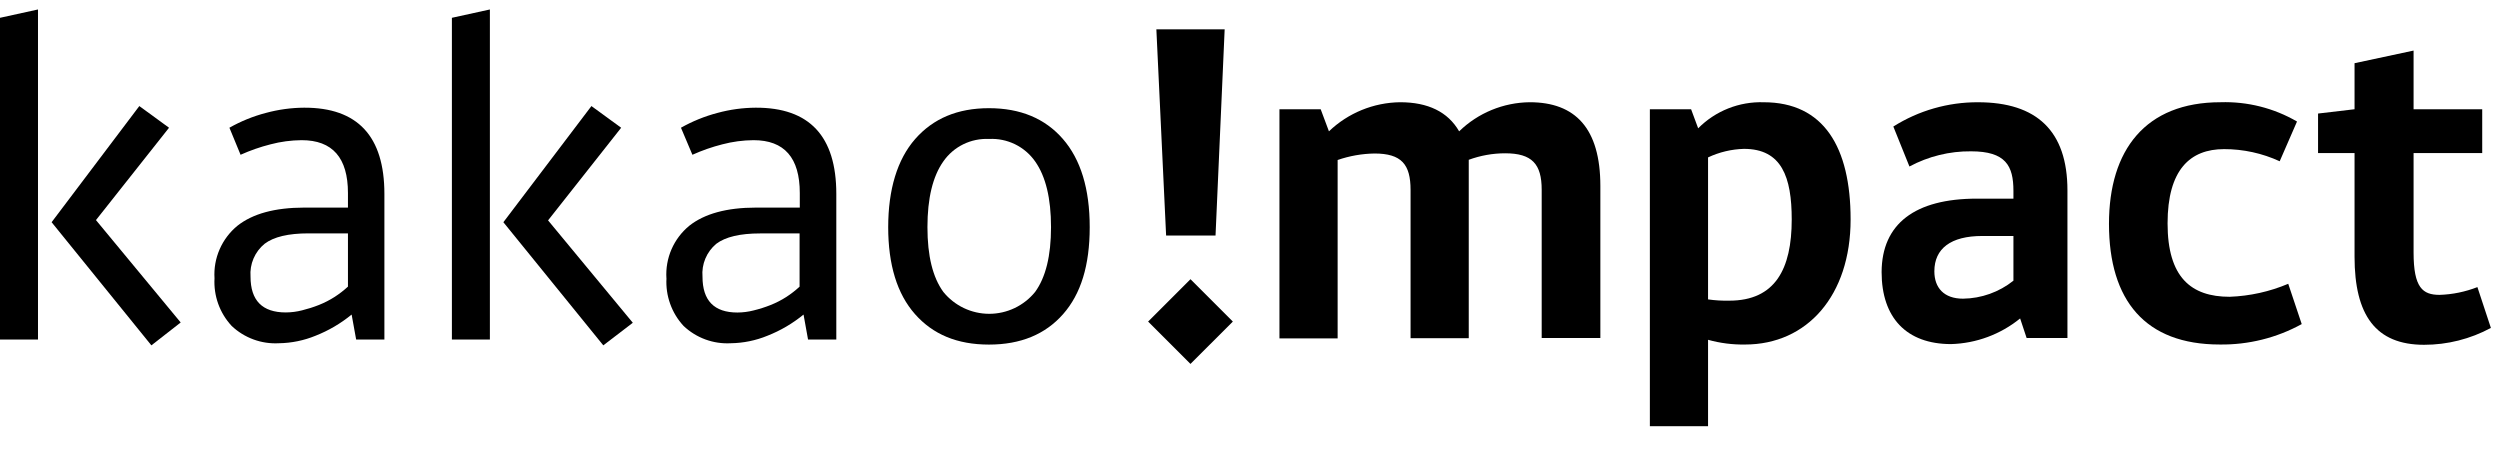 <svg width="100%" height="100%" viewBox="0 0 132 24" fill="none" xmlns="http://www.w3.org/2000/svg">
<g clip-path="url(#clip0_1671_786)">
<path d="M2.725 11.733L7.993 18.235L9.54 17.027L5.067 11.621L8.925 6.745L7.356 5.6L2.725 11.733ZM0 0.94V17.929H2.006V0.5L0 0.94Z" fill="black"/>
<path d="M11.326 14.697C11.293 14.171 11.386 13.645 11.597 13.162C11.808 12.679 12.13 12.253 12.538 11.919C13.343 11.283 14.516 10.963 16.057 10.961H18.372V10.193C18.372 8.331 17.557 7.401 15.927 7.401C15.372 7.406 14.819 7.479 14.283 7.621C13.741 7.758 13.212 7.943 12.702 8.172L12.113 6.744C12.72 6.4 13.369 6.137 14.044 5.961C14.7 5.783 15.377 5.69 16.057 5.686C18.883 5.676 20.296 7.193 20.296 10.238V17.929H18.805L18.566 16.609C17.992 17.079 17.348 17.457 16.658 17.728C16.046 17.979 15.392 18.113 14.73 18.123C14.274 18.149 13.816 18.081 13.387 17.924C12.957 17.767 12.564 17.524 12.232 17.209C11.919 16.873 11.678 16.476 11.522 16.044C11.367 15.611 11.3 15.152 11.326 14.693M15.092 16.497C15.381 16.495 15.669 16.458 15.949 16.386C16.252 16.311 16.55 16.217 16.84 16.102C17.131 15.986 17.411 15.842 17.675 15.673C17.922 15.513 18.156 15.332 18.372 15.133V12.322H16.285C15.228 12.322 14.458 12.504 13.973 12.87C13.718 13.078 13.517 13.344 13.387 13.647C13.257 13.949 13.203 14.279 13.228 14.607C13.228 15.867 13.849 16.497 15.092 16.497Z" fill="black"/>
<path d="M25.866 17.929H23.86V0.94L25.866 0.5V17.929ZM31.227 5.6L32.797 6.745L28.938 11.636L33.412 17.042L31.854 18.235L26.578 11.733L31.227 5.6Z" fill="black"/>
<path d="M35.187 14.697C35.154 14.171 35.246 13.645 35.456 13.162C35.666 12.68 35.988 12.254 36.395 11.919C37.203 11.282 38.374 10.961 39.918 10.961H42.229V10.193C42.229 8.331 41.415 7.401 39.787 7.401C39.231 7.405 38.677 7.479 38.139 7.621C37.597 7.758 37.068 7.943 36.559 8.172L35.955 6.744C36.562 6.401 37.211 6.138 37.886 5.961C38.543 5.782 39.221 5.69 39.903 5.686C42.739 5.676 44.157 7.193 44.157 10.238V17.929H42.665L42.427 16.609C41.853 17.079 41.209 17.457 40.518 17.728C39.906 17.979 39.252 18.113 38.59 18.123C38.134 18.149 37.677 18.081 37.247 17.924C36.818 17.767 36.425 17.524 36.093 17.209C35.78 16.872 35.54 16.476 35.385 16.043C35.23 15.611 35.163 15.152 35.19 14.693M38.937 16.501C39.228 16.499 39.517 16.462 39.798 16.389C40.1 16.315 40.397 16.221 40.686 16.106C40.977 15.99 41.257 15.847 41.521 15.677C41.768 15.517 42.001 15.336 42.218 15.136V12.325H40.134C39.075 12.325 38.303 12.508 37.819 12.873C37.567 13.083 37.369 13.351 37.243 13.653C37.116 13.956 37.064 14.284 37.092 14.611C37.092 15.871 37.707 16.501 38.937 16.501Z" fill="black"/>
<path d="M52.217 5.712C53.872 5.712 55.177 6.253 56.12 7.337C57.063 8.422 57.537 9.973 57.537 11.994C57.537 14.015 57.071 15.521 56.131 16.587C55.192 17.653 53.894 18.194 52.217 18.194C50.539 18.194 49.26 17.657 48.313 16.587C47.366 15.517 46.897 13.977 46.897 11.994C46.897 10.011 47.374 8.419 48.324 7.337C49.275 6.256 50.561 5.712 52.217 5.712ZM52.217 7.337C51.748 7.315 51.281 7.412 50.859 7.619C50.438 7.826 50.076 8.137 49.808 8.523C49.249 9.313 48.969 10.473 48.969 11.994C48.969 13.515 49.249 14.645 49.808 15.413C50.1 15.774 50.47 16.065 50.889 16.265C51.308 16.465 51.767 16.569 52.231 16.569C52.696 16.569 53.155 16.465 53.574 16.265C53.993 16.065 54.363 15.774 54.655 15.413C55.214 14.645 55.494 13.505 55.494 11.994C55.494 10.473 55.214 9.313 54.655 8.523C54.383 8.136 54.018 7.824 53.593 7.616C53.167 7.409 52.697 7.313 52.224 7.337" fill="black"/>
<path d="M60.62 16.979L62.857 14.742L65.094 16.979L62.857 19.215L60.62 16.979ZM61.056 1.548H64.662L64.18 12.438H61.571L61.056 1.548Z" fill="black"/>
<path d="M67.555 5.768H69.732L70.168 6.934C71.18 5.964 72.524 5.415 73.926 5.398C75.395 5.398 76.446 5.902 77.043 6.934C78.042 5.962 79.377 5.412 80.771 5.398C83.176 5.398 84.499 6.774 84.499 9.824V17.847H81.401V10.018C81.401 8.664 80.894 8.094 79.474 8.094C78.817 8.094 78.166 8.211 77.55 8.437V17.858H74.478V10.029C74.478 8.676 73.997 8.105 72.573 8.105C71.91 8.116 71.253 8.231 70.627 8.448V17.869H67.555V5.768Z" fill="black"/>
<path d="M90.185 17.941V22.504H87.113V5.768H89.29L89.663 6.775C90.114 6.319 90.655 5.962 91.251 5.725C91.847 5.489 92.485 5.378 93.126 5.399C96.288 5.399 97.712 7.763 97.712 11.588C97.712 15.603 95.419 18.191 92.138 18.191C91.478 18.202 90.82 18.118 90.185 17.941ZM90.185 8.311V15.808C90.555 15.861 90.929 15.883 91.303 15.875C93.734 15.875 94.603 14.201 94.603 11.588C94.603 9.351 94.077 7.86 92.082 7.86C91.426 7.878 90.779 8.031 90.185 8.311Z" fill="black"/>
<path d="M104.382 10.488H106.309V10.077C106.309 8.746 105.895 7.99 104.072 7.99C102.937 7.979 101.818 8.255 100.818 8.791L99.968 6.681C101.306 5.837 102.858 5.392 104.441 5.399C107.536 5.399 109.161 6.912 109.161 10.051V17.847H107.006L106.663 16.814C105.63 17.654 104.348 18.13 103.017 18.168C100.657 18.168 99.349 16.77 99.349 14.365C99.36 11.818 101.105 10.488 104.382 10.488ZM106.309 14.82V12.46H104.658C103.006 12.46 102.134 13.123 102.134 14.324C102.134 15.196 102.641 15.77 103.647 15.77C104.616 15.758 105.552 15.424 106.309 14.82Z" fill="black"/>
<path d="M120.368 8.515C119.447 8.091 118.445 7.872 117.43 7.874C115.645 7.874 114.448 8.951 114.448 11.796C114.448 14.641 115.686 15.67 117.725 15.67C118.79 15.631 119.838 15.399 120.819 14.984L121.531 17.112C120.205 17.841 118.712 18.212 117.199 18.19C113.277 18.19 111.354 15.875 111.354 11.818C111.354 7.922 113.277 5.398 117.244 5.398C118.659 5.353 120.058 5.705 121.282 6.416L120.368 8.515Z" fill="black"/>
<path d="M122.393 5.995L124.32 5.768V3.337L127.437 2.67V5.768H131.061V8.083H127.437V13.332C127.437 15.197 127.918 15.569 128.813 15.569C129.496 15.547 130.17 15.408 130.807 15.159L131.519 17.314C130.435 17.9 129.221 18.206 127.989 18.205C125.442 18.205 124.32 16.647 124.32 13.553V8.083H122.393V5.995Z" fill="black"/>
</g>
<defs>
<clipPath id="clip0_1671_786">
<rect width="132" height="23" fill="white" transform="translate(0 0.5)"/>
</clipPath>
</defs>
</svg>
